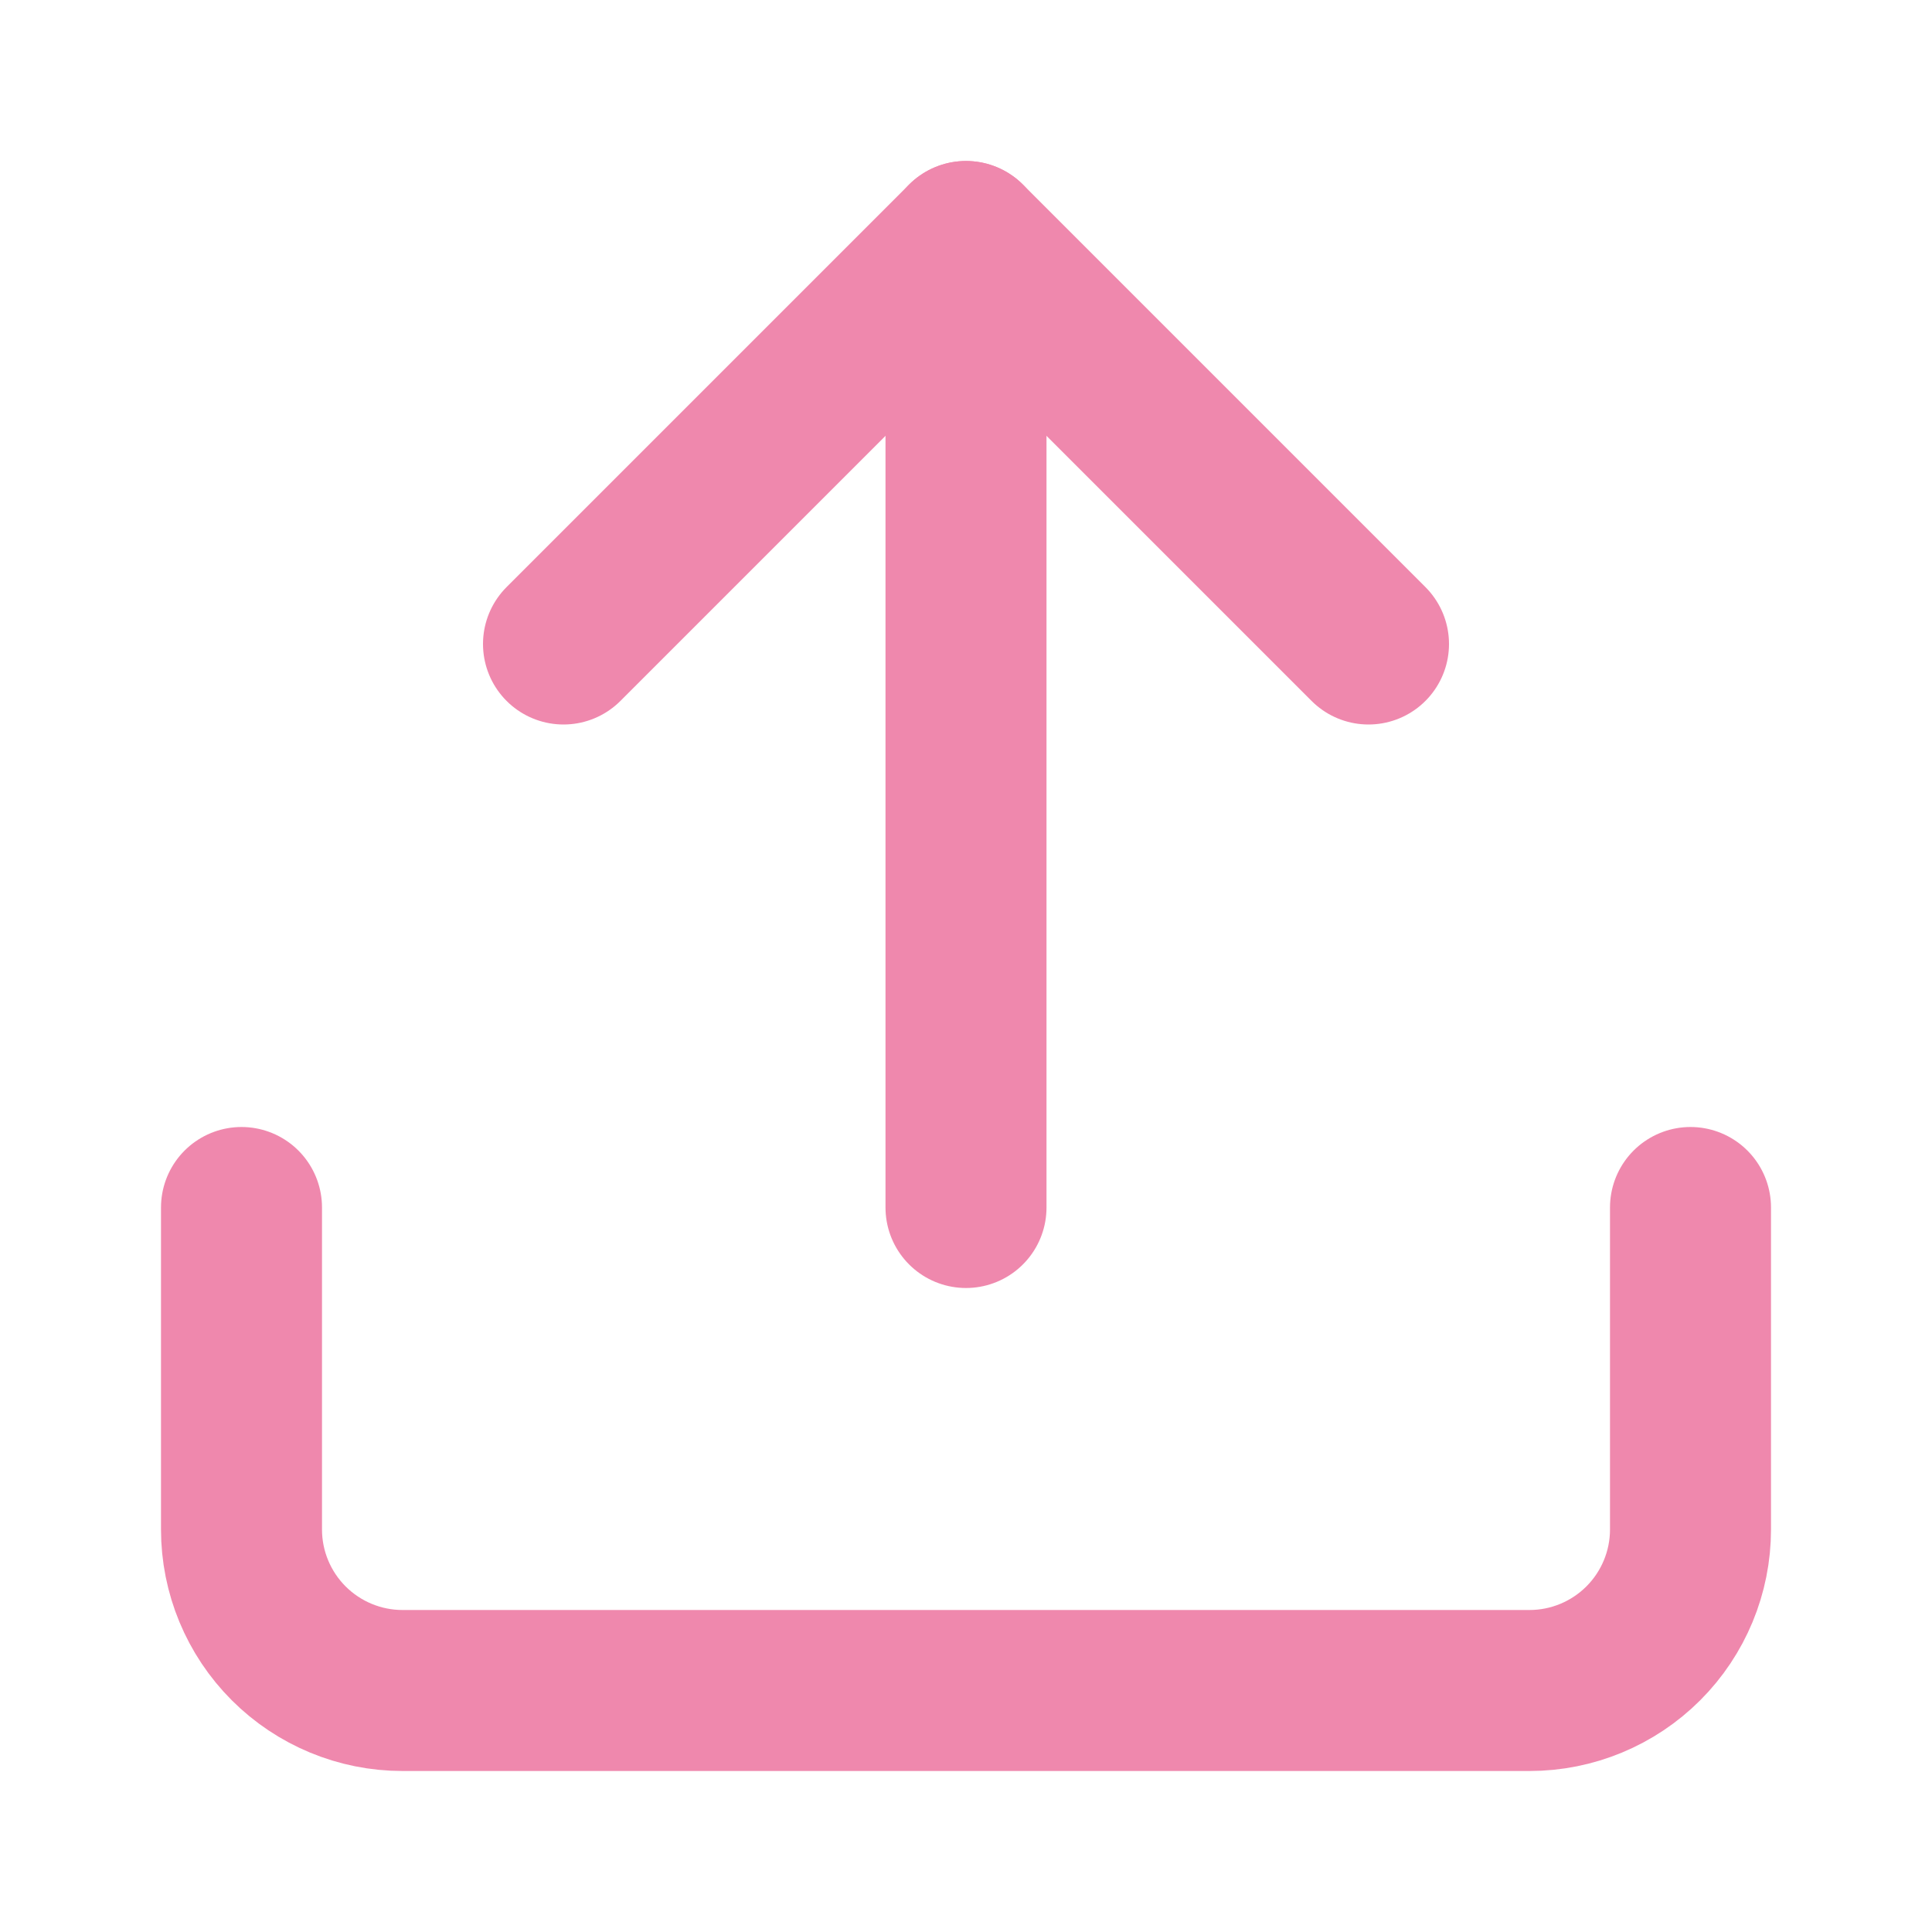 <svg width="24" height="24" viewBox="0 0 24 24" fill="none" xmlns="http://www.w3.org/2000/svg">
<path d="M21 15V19C21 19.53 20.789 20.039 20.414 20.414C20.039 20.789 19.53 21 19 21H5C4.47 21 3.961 20.789 3.586 20.414C3.211 20.039 3 19.53 3 19V15" stroke="#EF88AD" stroke-width="2" stroke-linecap="round" stroke-linejoin="round"/>
<path d="M17 8L12 3L7 8" stroke="#EF88AD" stroke-width="2" stroke-linecap="round" stroke-linejoin="round"/>
<path d="M12 3V15" stroke="#EF88AD" stroke-width="2" stroke-linecap="round" stroke-linejoin="round"/>
</svg>
